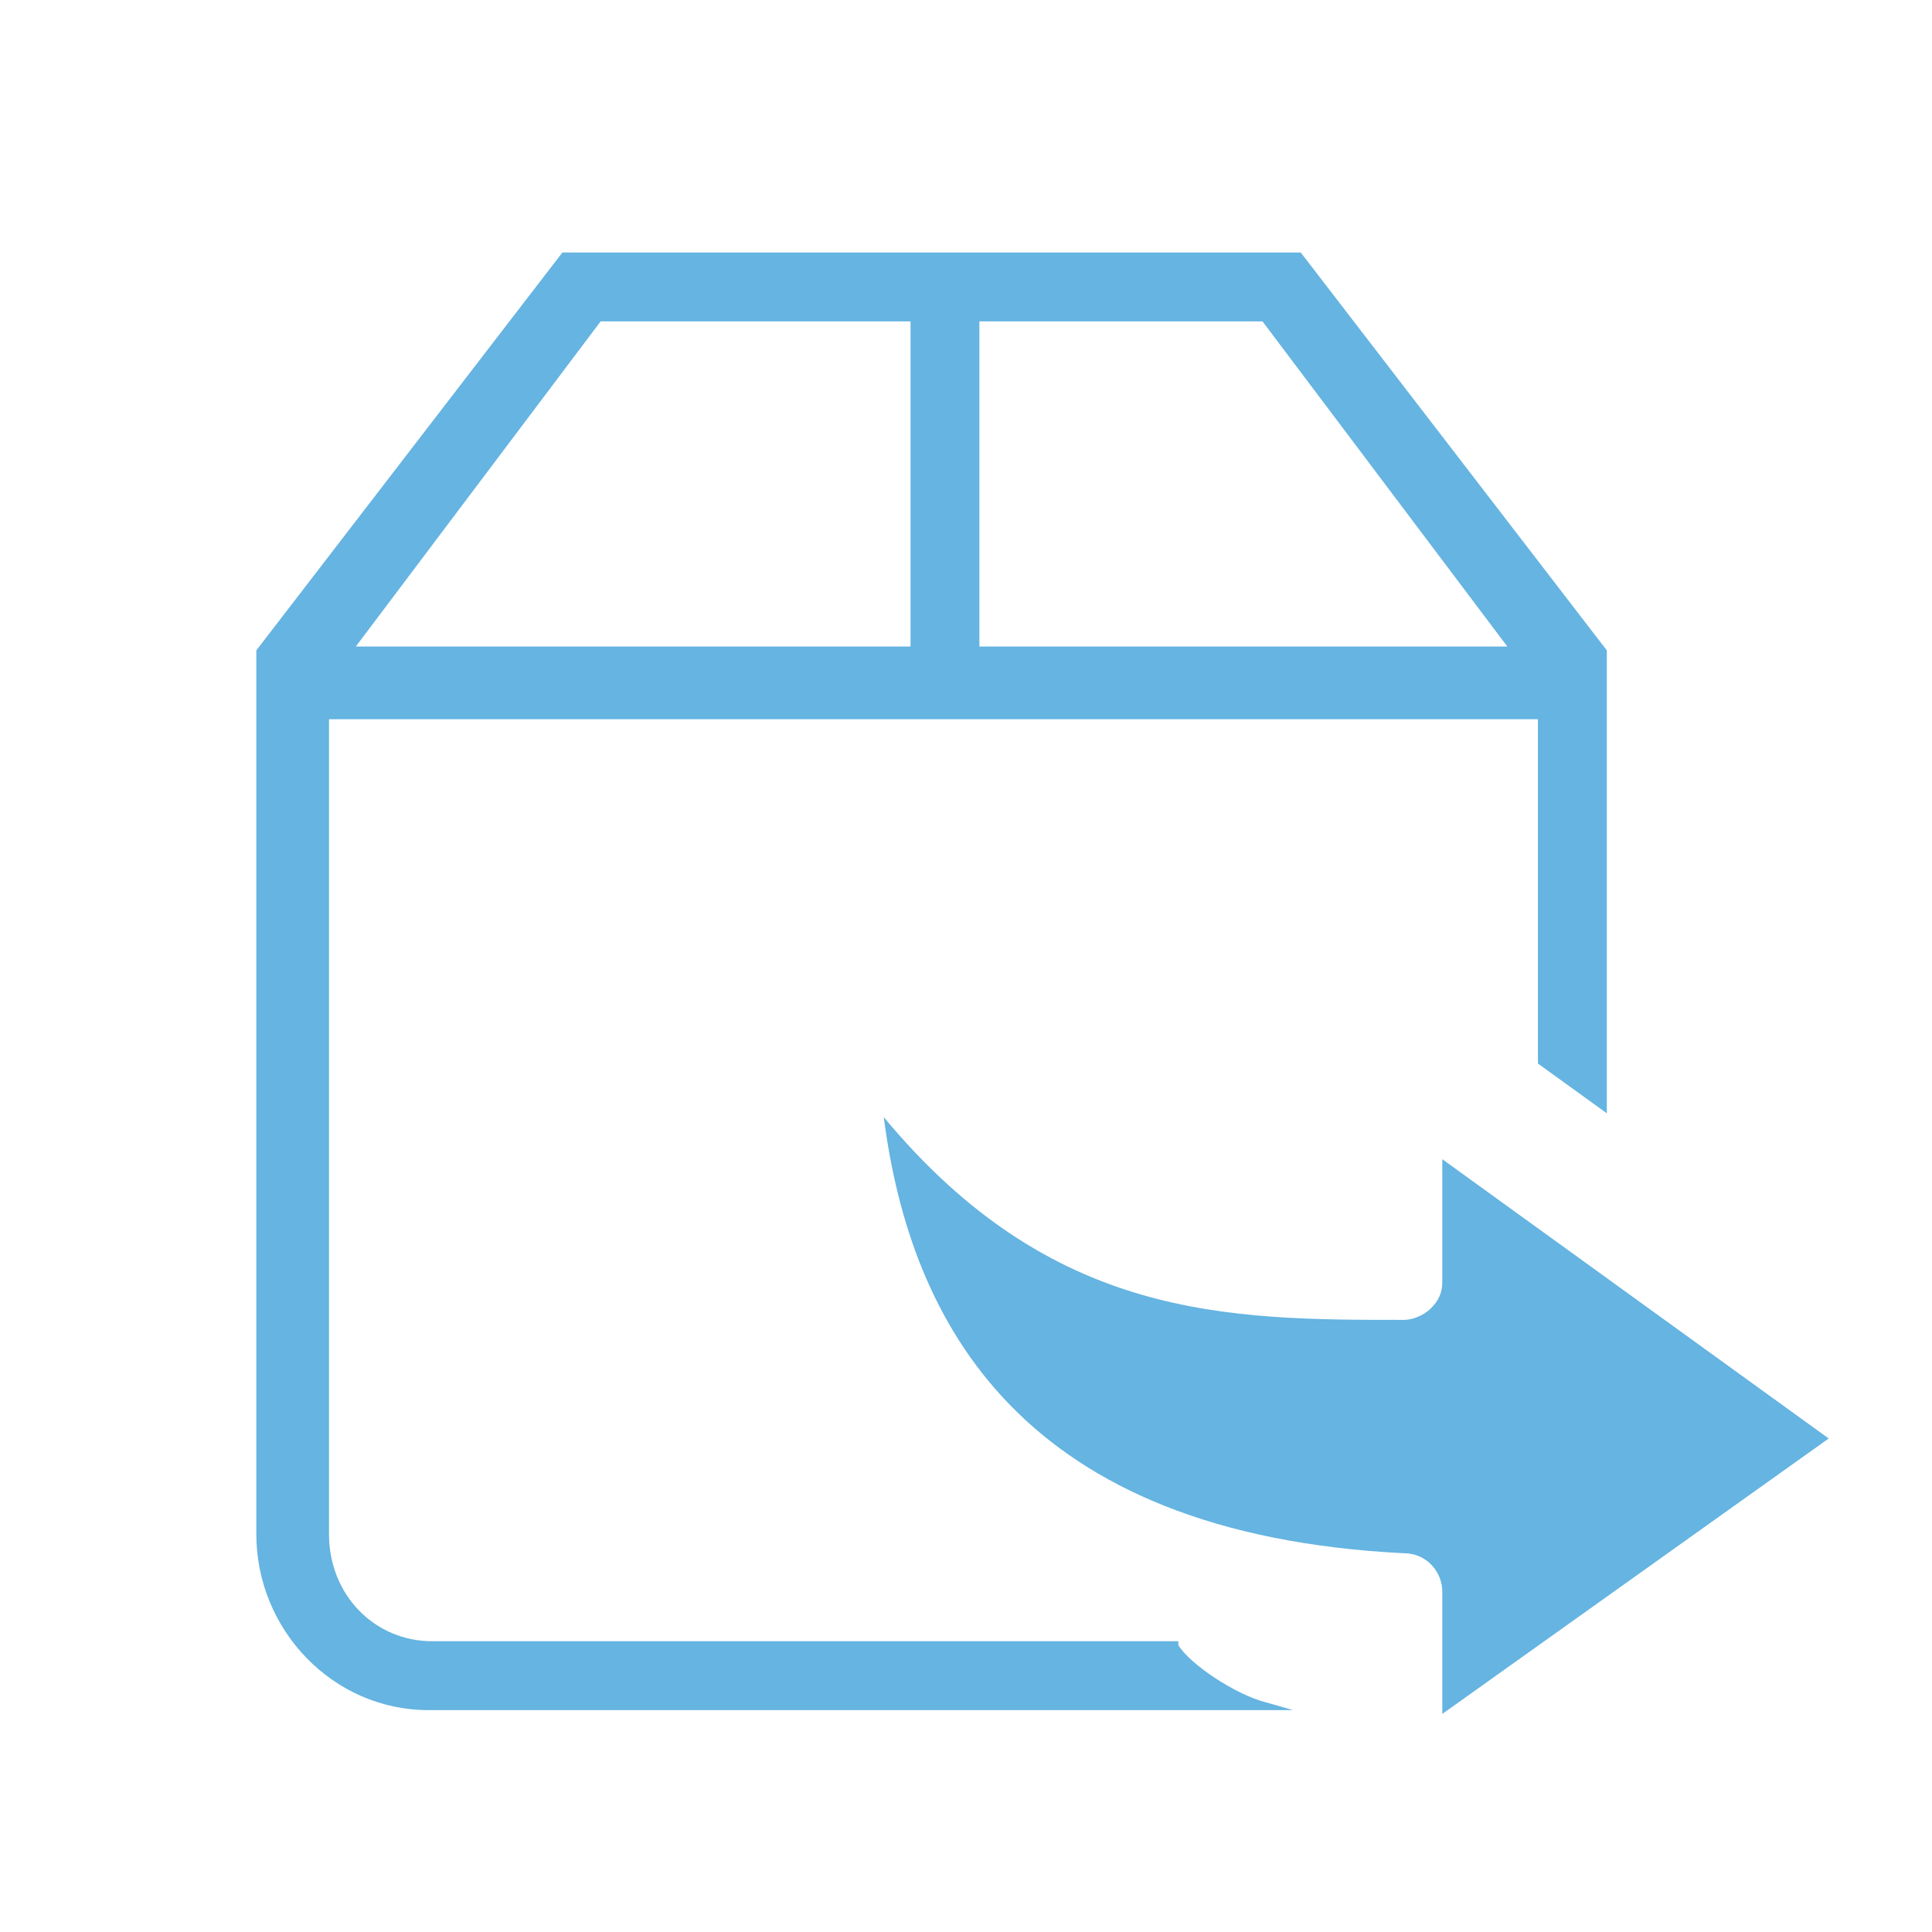 <?xml version="1.0" encoding="utf-8"?>
<!-- Generator: Adobe Illustrator 18.0.0, SVG Export Plug-In . SVG Version: 6.00 Build 0)  -->
<!DOCTYPE svg PUBLIC "-//W3C//DTD SVG 1.1//EN" "http://www.w3.org/Graphics/SVG/1.1/DTD/svg11.dtd">
<svg version="1.1" id="Layer_1" xmlns="http://www.w3.org/2000/svg" xmlns:xlink="http://www.w3.org/1999/xlink" x="0px" y="0px"
	 viewBox="0 0 50.5 50.5" style="enable-background:new 0 0 50.5 50.5;" xml:space="preserve">
<style type="text/css">
	.st0{fill:#65B4E1;}
</style>
<path class="st0" d="M6.7,17v23.1c0,2.5,2,4.6,4.5,4.6h22.6l-0.7-0.2c-0.8-0.2-2-1-2.3-1.5l0-0.1H11.3c-1.5,0-2.7-1.2-2.7-2.8V18.8
	h31.6v9l1.8,1.3V17l-8-10.4l0,0H14.7L6.7,17L6.7,17z M25.6,8.4H33l6.4,8.5H25.6V8.4z M15.7,8.4l8.1,0v8.5H9.3L15.7,8.4z"/>
<path class="st0" d="M47.8,37.6l-10.1-7.3v3.2c0,0.3-0.1,0.5-0.3,0.7c-0.2,0.2-0.5,0.3-0.7,0.3c-4.6,0-9.2,0-13.6-5.3
	c0.7,5.4,3.6,10.9,13.6,11.4c0.6,0,1,0.5,1,1v3.2L47.8,37.6z"/>
</svg>

